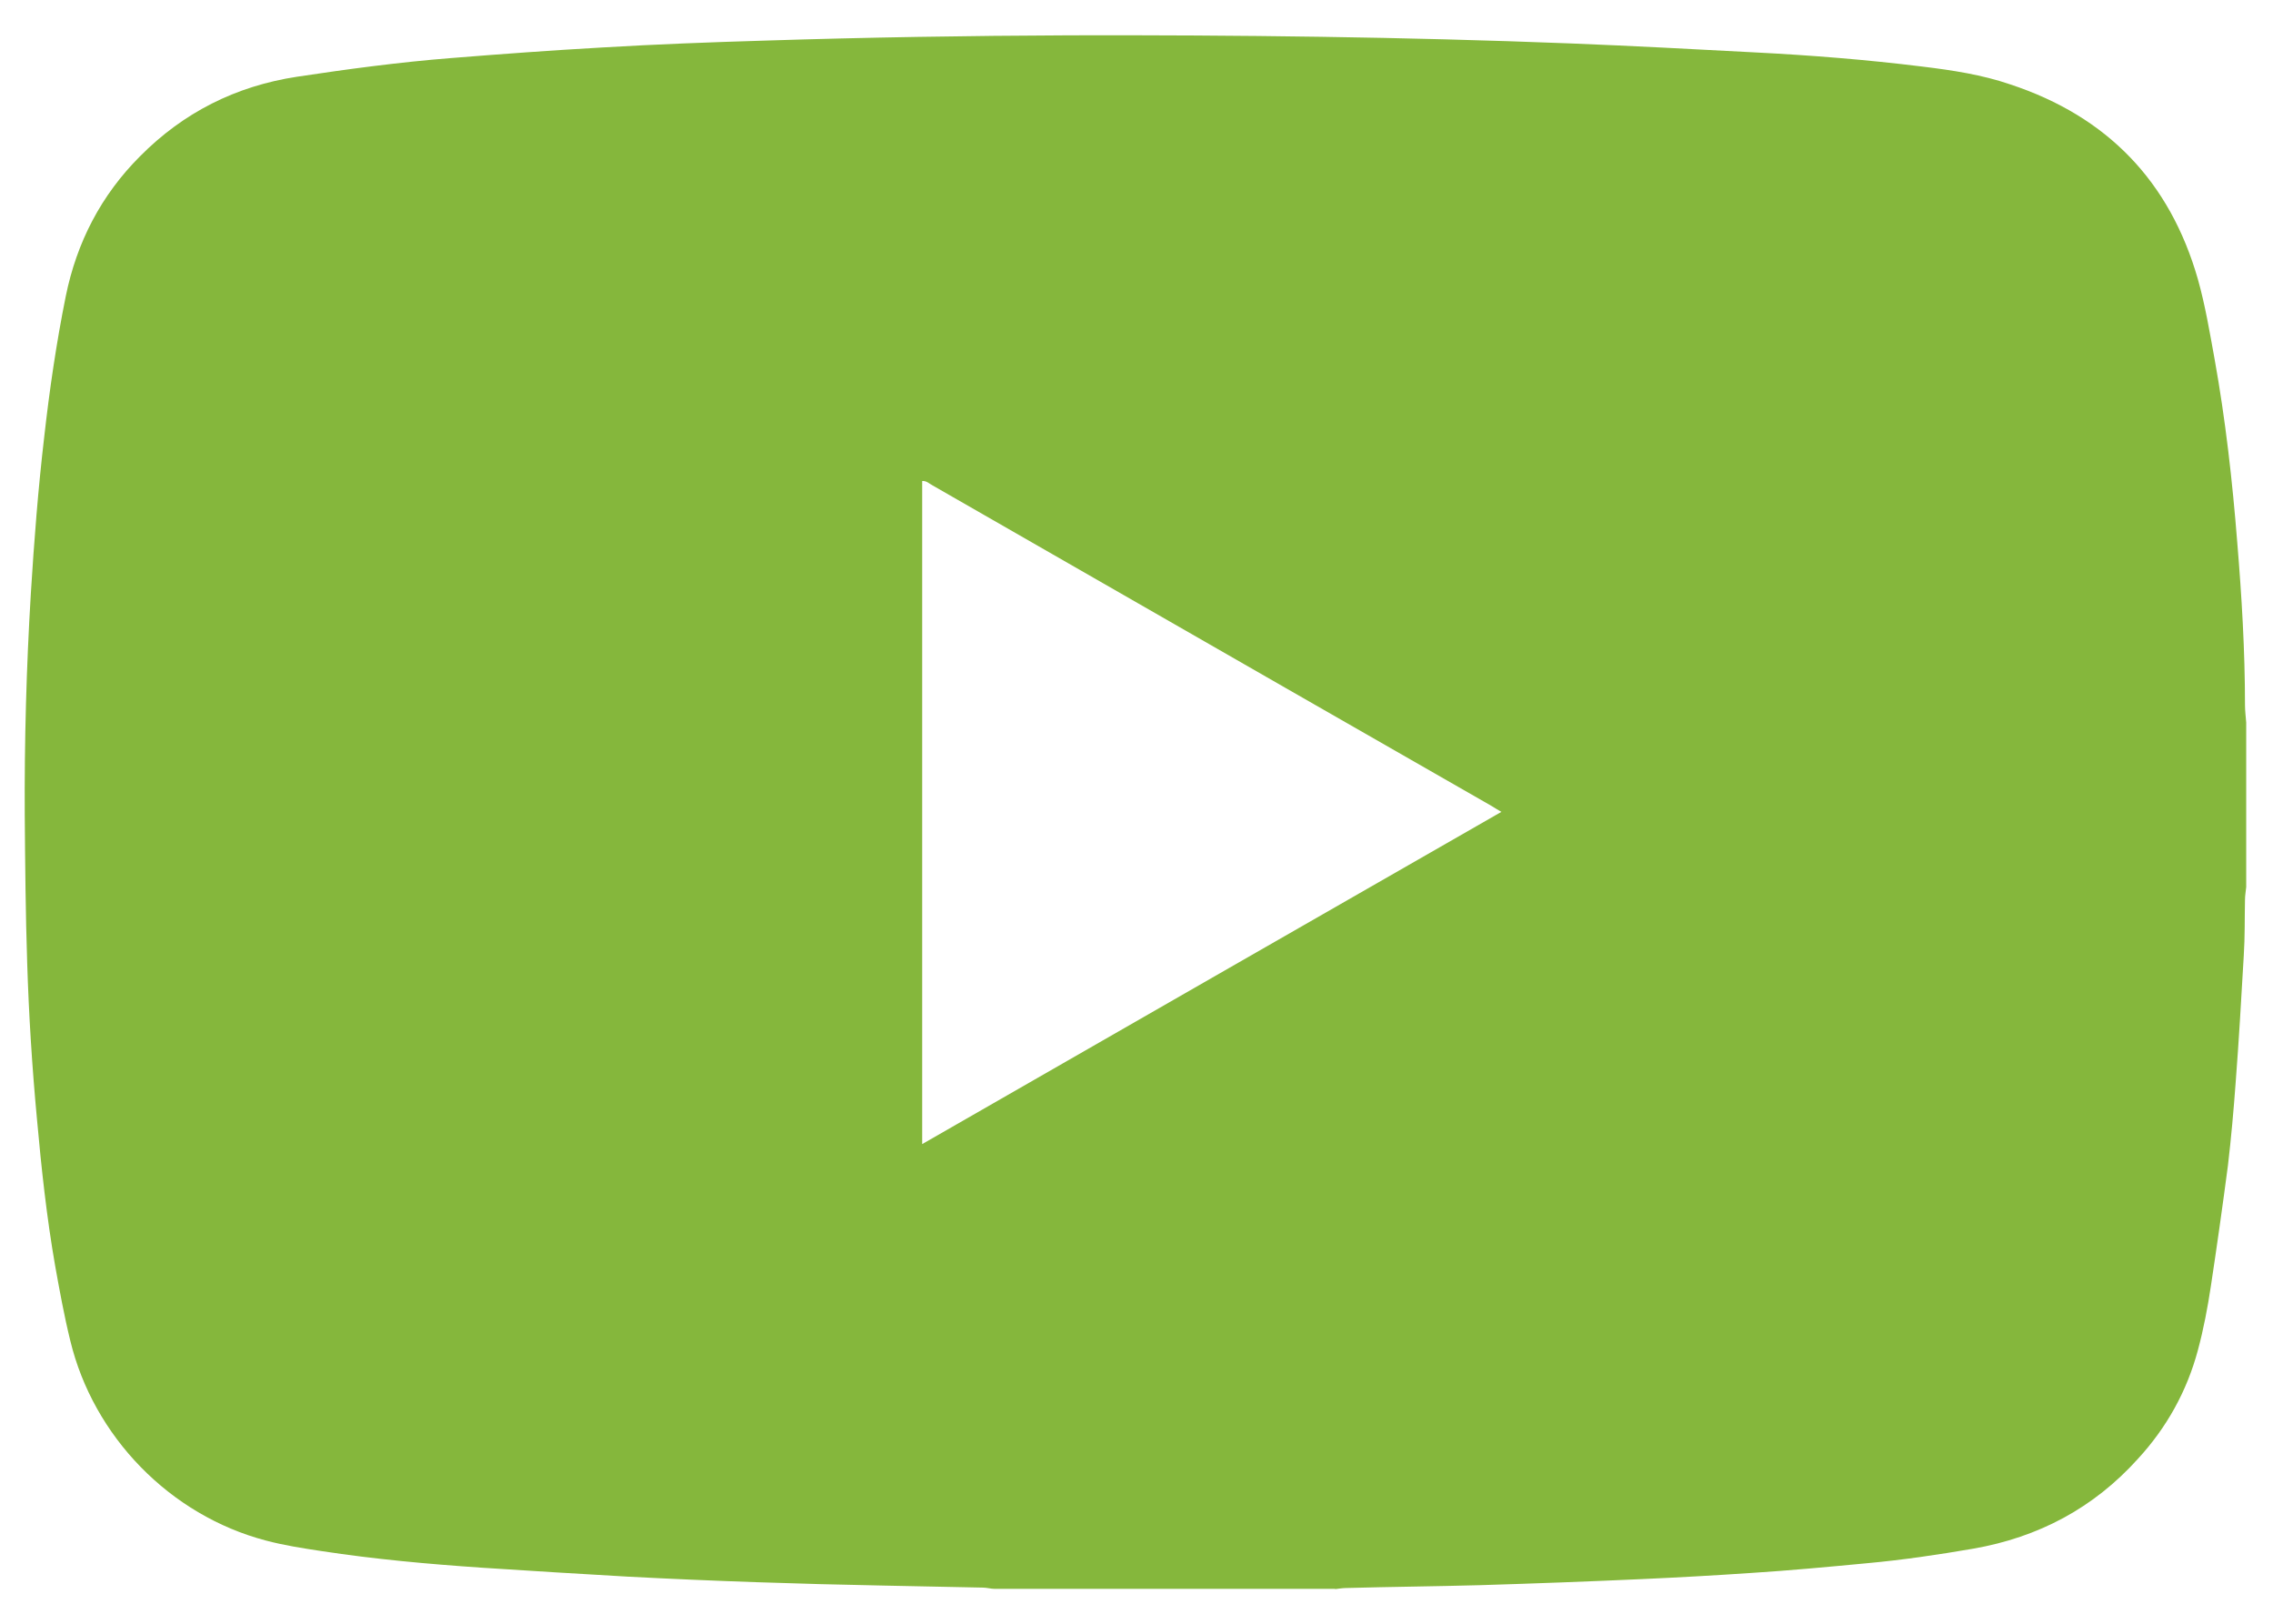 <?xml version="1.0" encoding="UTF-8"?> <svg xmlns="http://www.w3.org/2000/svg" id="Layer_1" width="56" height="40" viewBox="0 0 56 40"><g id="dbKXmE.tif"><path d="m32.91,39.14h-8.41c-.09,0-.19-.03-.28-.03-.81-.02-1.63-.03-2.44-.05-2.1-.04-4.21-.11-6.31-.22-1.2-.07-2.39-.14-3.59-.22-1.33-.09-2.65-.21-3.96-.41-.46-.07-.92-.14-1.37-.26-2.36-.62-4.25-2.56-4.82-4.93-.15-.61-.26-1.22-.37-1.83-.21-1.2-.34-2.41-.45-3.63-.12-1.28-.2-2.56-.24-3.84-.04-1.21-.05-2.42-.06-3.64-.01-1.82.04-3.64.15-5.46.08-1.29.18-2.58.33-3.86.13-1.16.3-2.32.53-3.46.27-1.33.87-2.49,1.83-3.45,1.07-1.08,2.36-1.73,3.87-1.96,1.26-.19,2.53-.36,3.8-.46,1.24-.1,2.47-.19,3.71-.26,1.34-.08,2.68-.13,4.02-.17,2.5-.08,5.01-.12,7.51-.13,4.12-.01,8.23.04,12.34.2,1.51.06,3.02.14,4.52.22,1.38.07,2.77.18,4.14.35.74.09,1.47.2,2.17.44,2.39.79,3.93,2.39,4.62,4.8.18.64.29,1.3.41,1.96.27,1.5.44,3.01.56,4.53.11,1.33.19,2.66.19,4,0,.14.02.29.03.43v4.05c-.01.11-.03.21-.03.32-.01.46,0,.91-.03,1.37-.06,1.04-.12,2.09-.2,3.13-.05.68-.11,1.36-.19,2.04-.13.99-.27,1.98-.42,2.97-.08.53-.18,1.06-.32,1.58-.27,1.01-.77,1.91-1.48,2.68-1.09,1.21-2.45,1.93-4.05,2.21-.87.15-1.75.28-2.63.36-.95.09-1.91.18-2.86.24-.89.06-1.78.11-2.67.15-1.33.06-2.67.11-4,.15-1.1.03-2.19.04-3.29.07-.1,0-.2.02-.3.03Zm-10.2-10.95c4.78-2.74,9.51-5.46,14.28-8.19-.11-.06-.18-.11-.25-.15-3.37-1.93-6.74-3.86-10.1-5.79-1.22-.7-2.44-1.4-3.66-2.1-.08-.04-.15-.12-.26-.11v16.34Z" fill="#85b73c"></path></g></svg> 